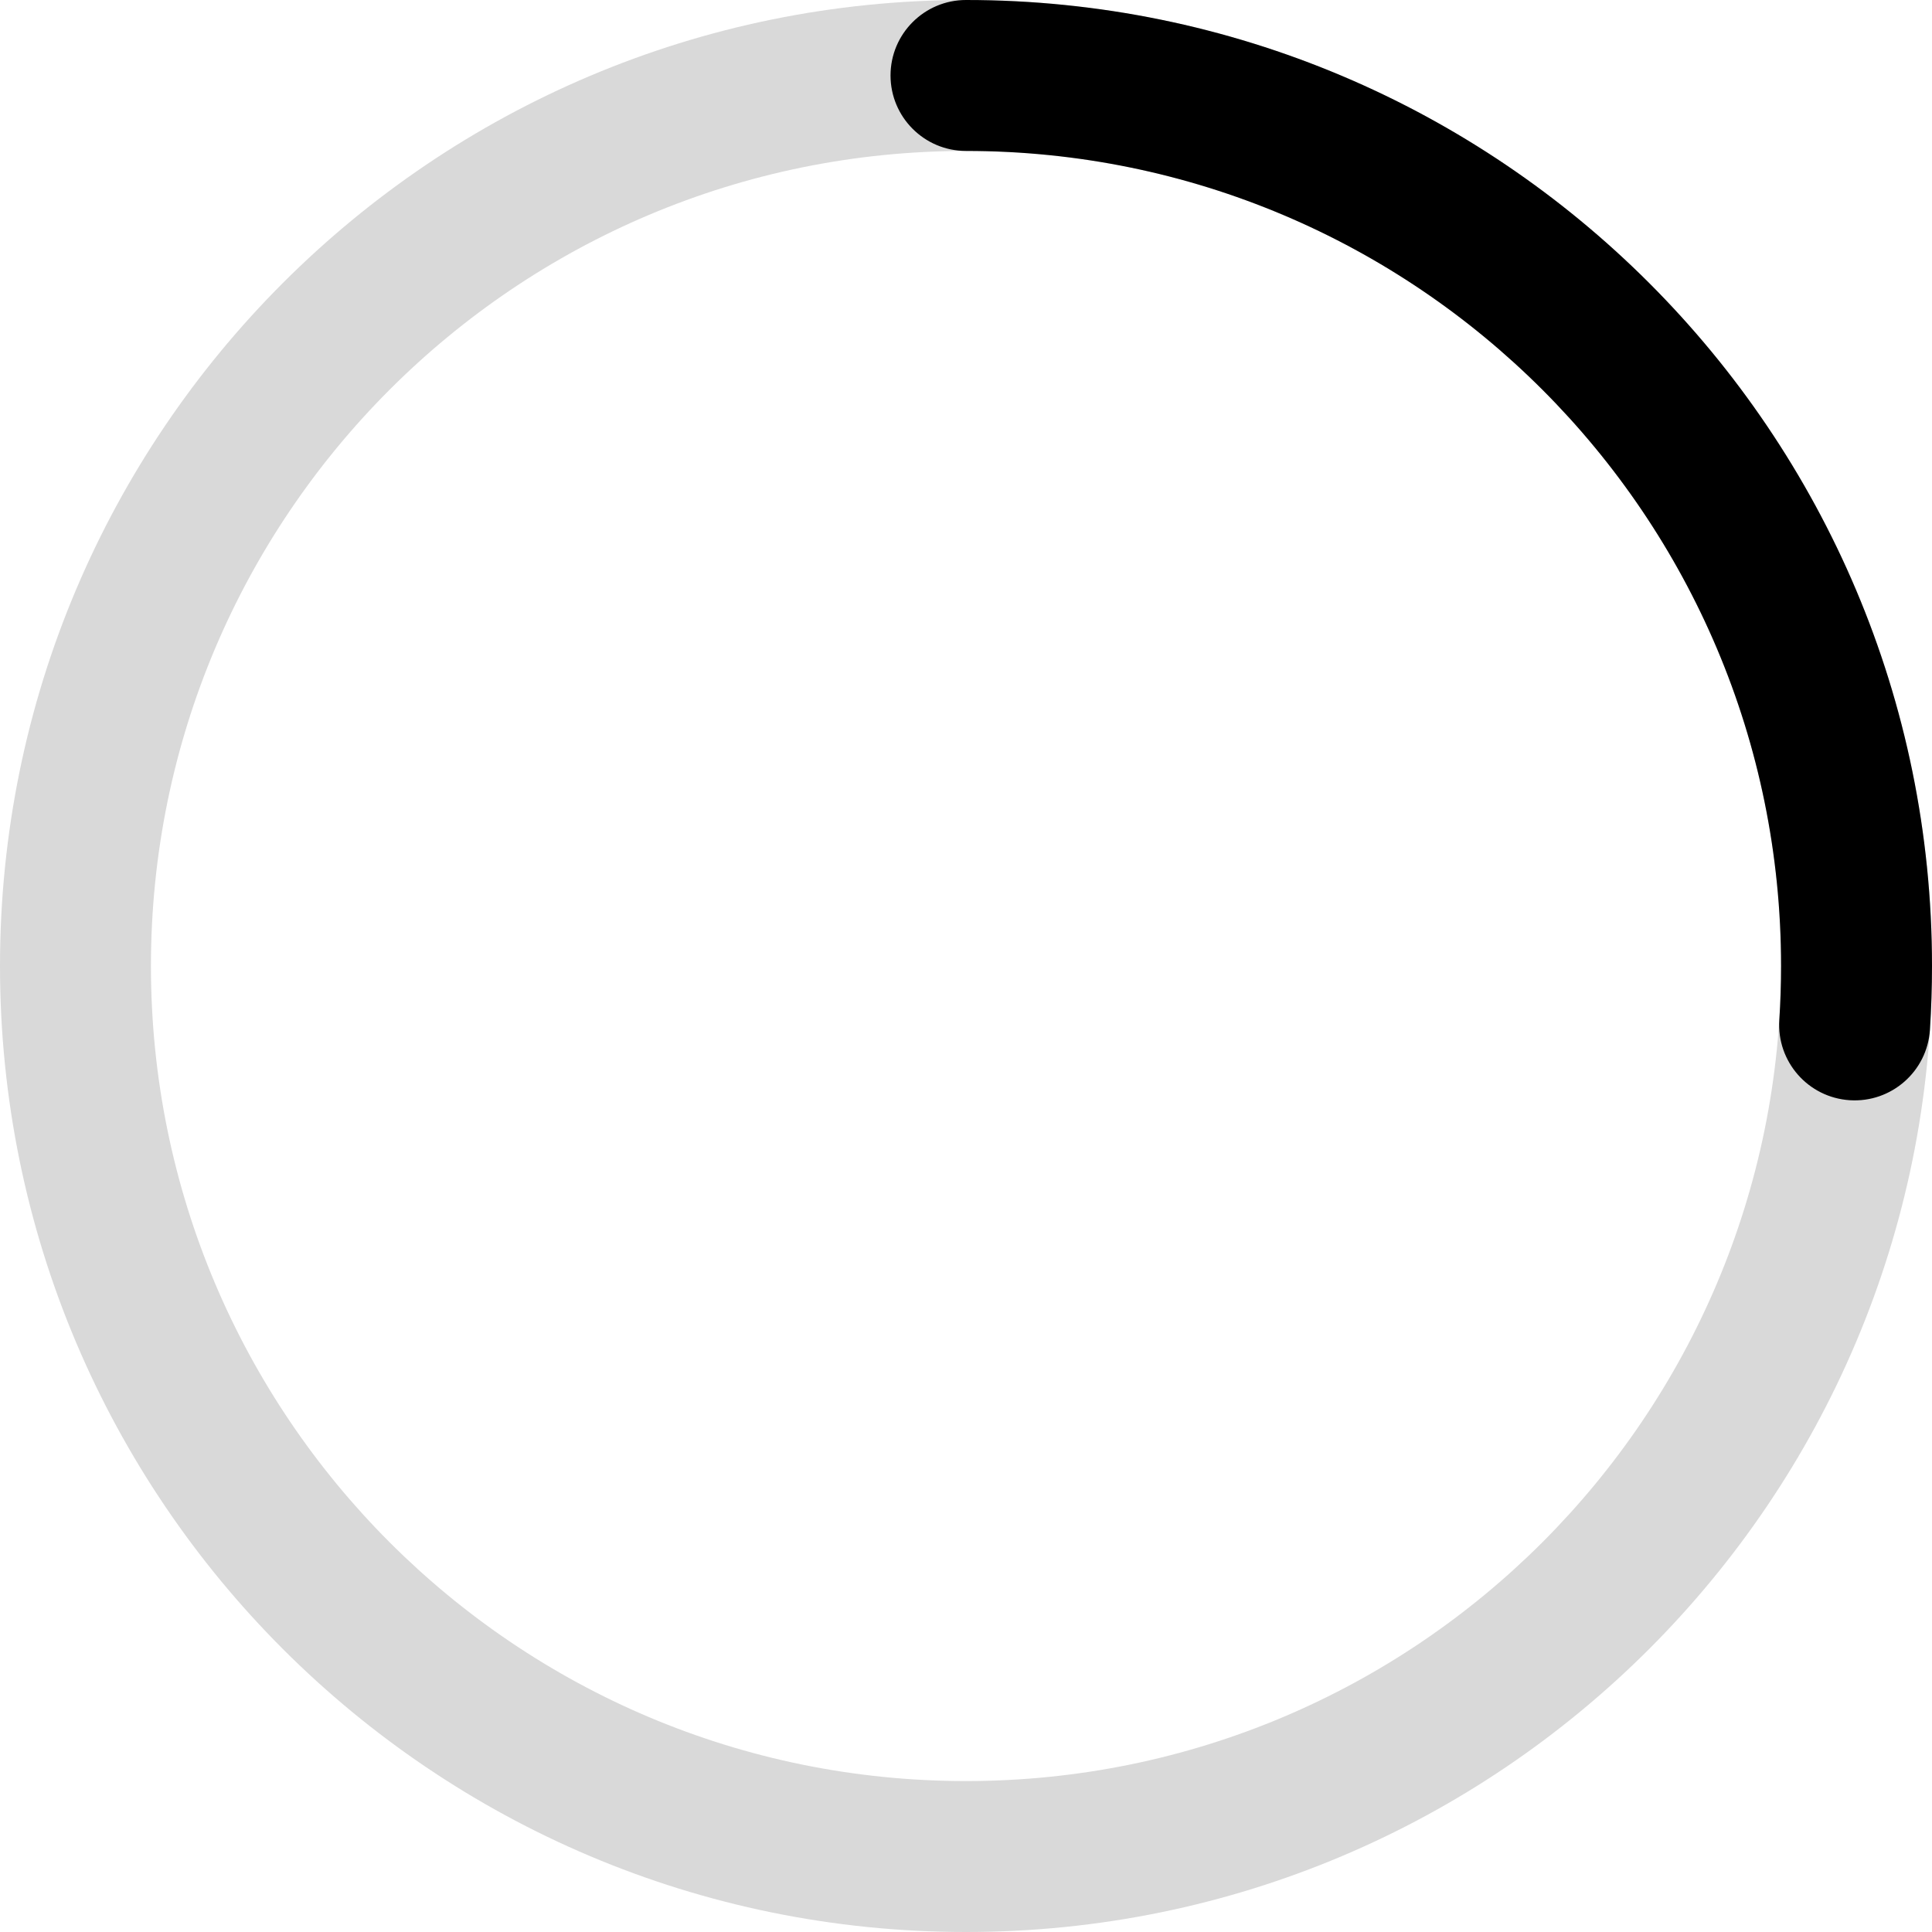 <svg xmlns="http://www.w3.org/2000/svg" width="32" height="32" viewBox="0 0 32 32">
  <g fill="none" fill-rule="evenodd">
    <path fill="currentColor" fill-opacity=".151" fill-rule="nonzero" d="M16,0 C7.163,0 -8.8817842e-16,7.163 -8.8817842e-16,16 C-8.8817842e-16,24.837 7.163,32 16,32 C24.837,32 32,24.837 32,16 C32,7.163 24.837,0 16,0 Z M16,2.5 C23.456,2.5 29.5,8.544 29.5,16 C29.5,23.456 23.456,29.5 16,29.5 C8.544,29.5 2.5,23.456 2.5,16 C2.5,8.544 8.544,2.5 16,2.5 Z"/>
    <path fill="currentColor" fill-rule="nonzero" d="M31.966,17.057 C31.921,17.746 31.326,18.268 30.637,18.223 C29.948,18.178 29.426,17.583 29.471,16.894 C29.49,16.598 29.5,16.299 29.5,16 C29.5,8.544 23.456,2.5 16,2.5 C15.31,2.5 14.75,1.94 14.75,1.25 C14.75,0.56 15.31,0 16,0 C24.837,0 32,7.163 32,16 C32,16.354 31.988,16.706 31.966,17.057 Z"/>
  </g>
</svg>
